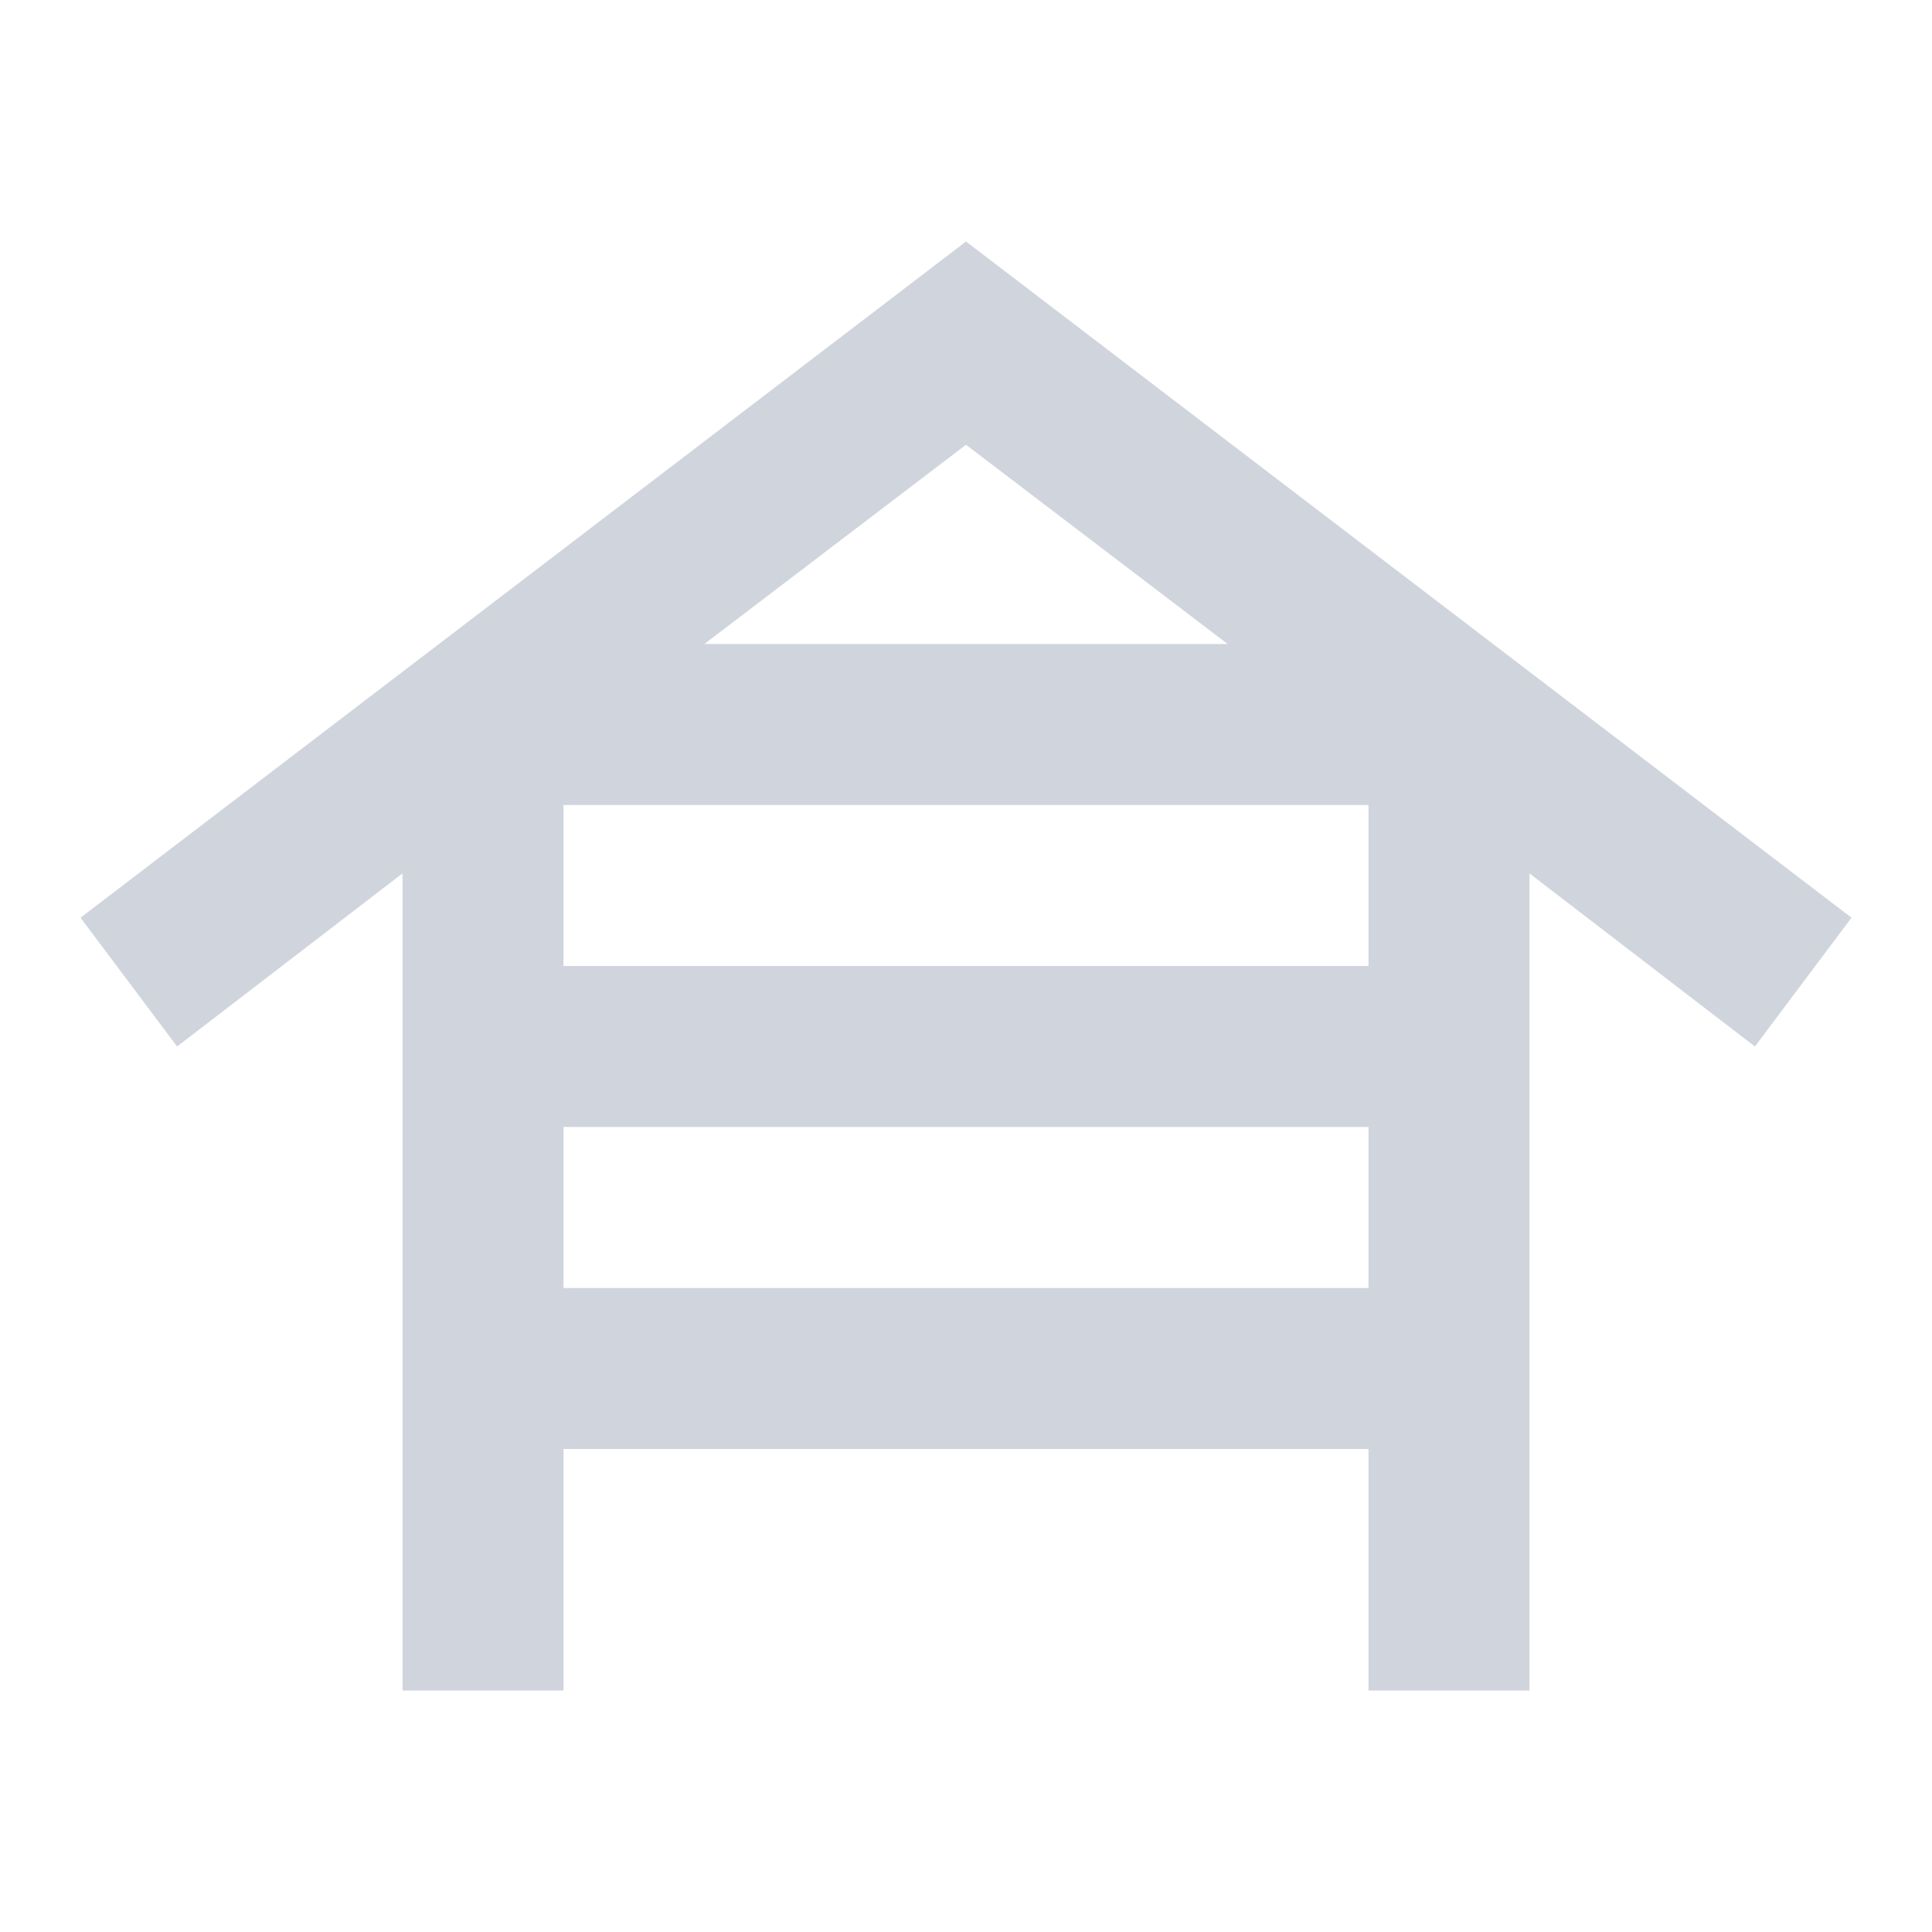 <svg width="24" height="24" viewBox="0 0 24 24" fill="none" xmlns="http://www.w3.org/2000/svg">
<mask id="mask0_210_18206" style="mask-type:alpha" maskUnits="userSpaceOnUse" x="0" y="0" width="24" height="24">
<rect width="24" height="24" fill="#D9D9D9"/>
</mask>
<g mask="url(#mask0_210_18206)">
<path d="M5 21V10.85L2.2 13L1 11.4L12 3L23 11.4L21.8 13L19 10.85V21H17V18H7V21H5ZM7 12H17V10H7V12ZM7 16H17V14H7V16ZM8.75 8H15.25L12 5.525L8.75 8Z" fill="#D0D5DD"/>
</g>
</svg>
